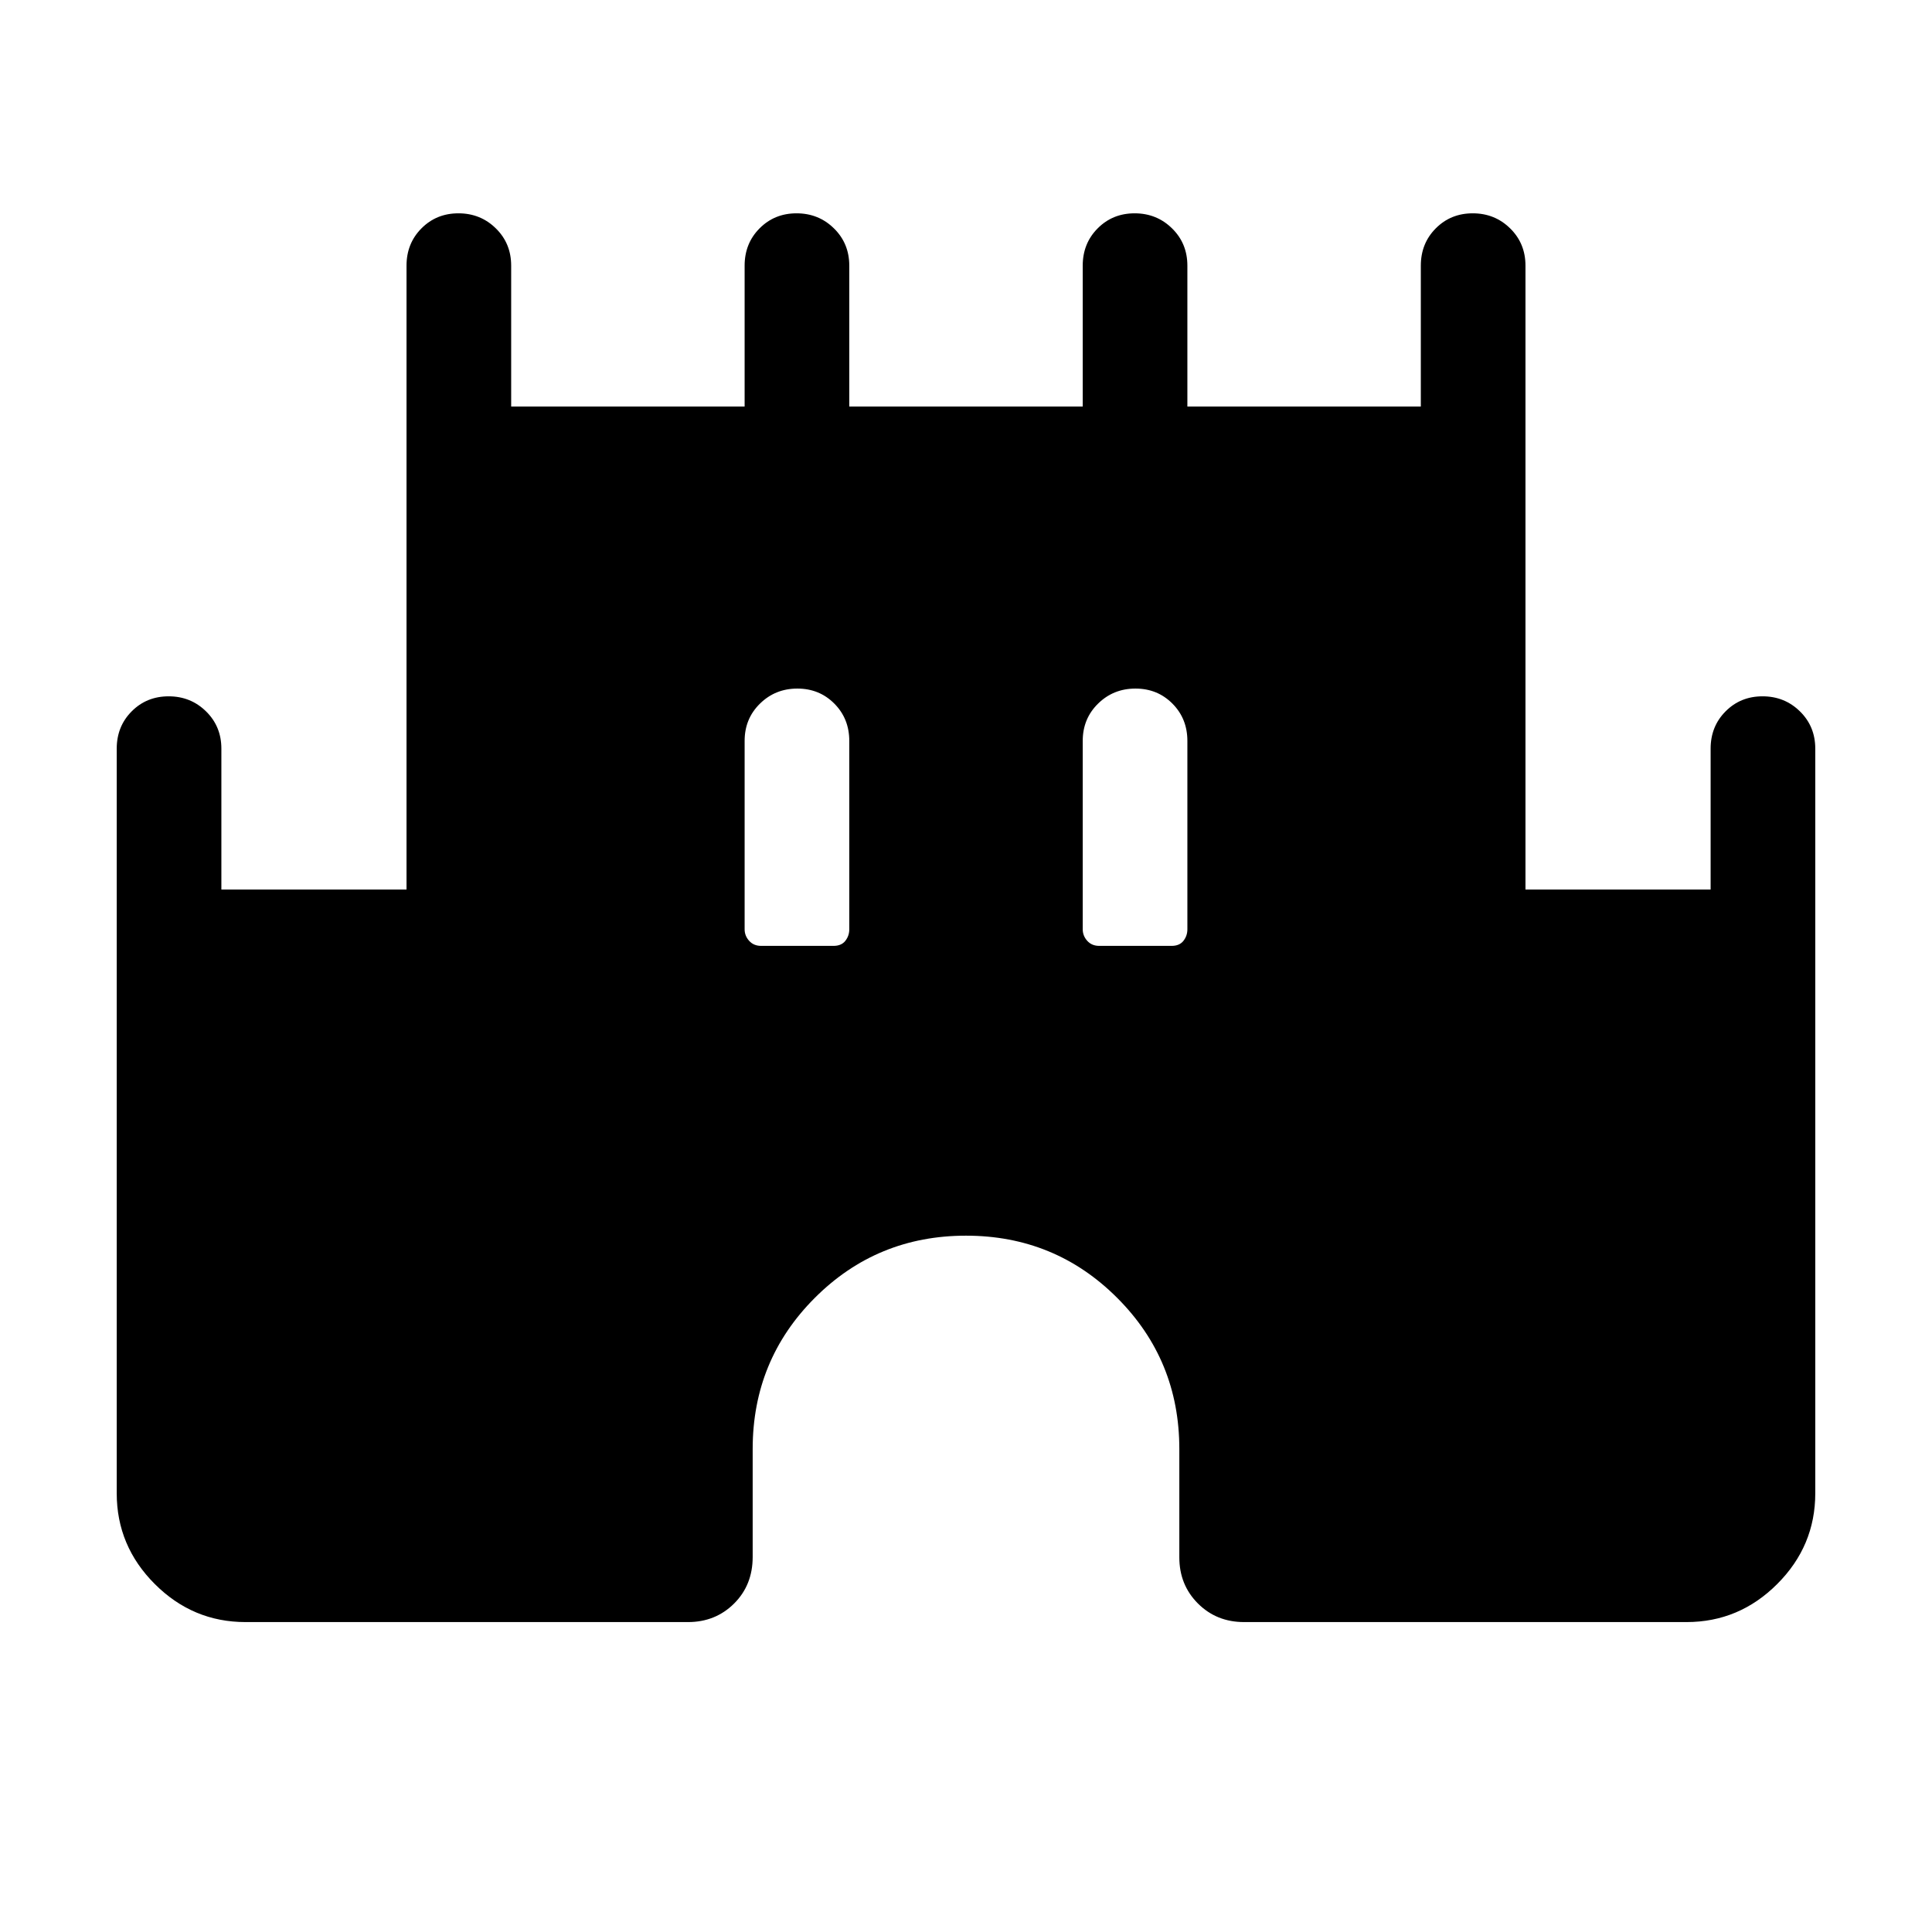 <svg xmlns="http://www.w3.org/2000/svg" height="20" viewBox="0 -960 960 960" width="20"><path d="M58-218v-370q0-11.05 7.42-18.52Q72.84-614 83.8-614q10.97 0 18.58 7.48Q110-599.05 110-588v70h92v-310q0-11.05 7.42-18.52 7.42-7.48 18.38-7.48 10.97 0 18.58 7.48Q254-839.05 254-828v70h116v-70q0-11.05 7.42-18.52 7.42-7.48 18.38-7.48 10.97 0 18.58 7.48Q422-839.05 422-828v70h116v-70q0-11.05 7.42-18.52 7.42-7.48 18.38-7.48 10.97 0 18.58 7.48Q590-839.05 590-828v70h116v-70q0-11.05 7.42-18.52 7.42-7.48 18.38-7.48 10.97 0 18.58 7.48Q758-839.05 758-828v310h92v-70q0-11.05 7.42-18.52 7.42-7.48 18.38-7.48 10.97 0 18.58 7.48Q902-599.05 902-588v370q0 26.19-18.91 45.09Q864.19-154 838-154H618.15q-13.66 0-22.91-9.24-9.24-9.25-9.24-22.91V-240q0-44.22-30.89-75.11T480-346q-44.22 0-75.11 30.89T374-240v53.66q0 13.95-9.24 23.14-9.25 9.2-22.91 9.2H122q-26.19 0-45.09-18.91Q58-191.81 58-218Zm320.23-272h35.92q3.93 0 5.89-2.5 1.96-2.5 1.96-5.73v-93.62q0-11.05-7.42-18.52-7.42-7.48-18.38-7.48-10.97 0-18.58 7.48-7.62 7.47-7.62 18.52v93.62q0 3.23 2.25 5.73 2.25 2.5 5.98 2.5Zm168 0h35.92q3.93 0 5.89-2.5 1.96-2.5 1.96-5.73v-93.62q0-11.05-7.42-18.52-7.42-7.48-18.38-7.48-10.97 0-18.58 7.48-7.62 7.47-7.62 18.52v93.62q0 3.23 2.25 5.73 2.25 2.5 5.98 2.5Z"/></svg>